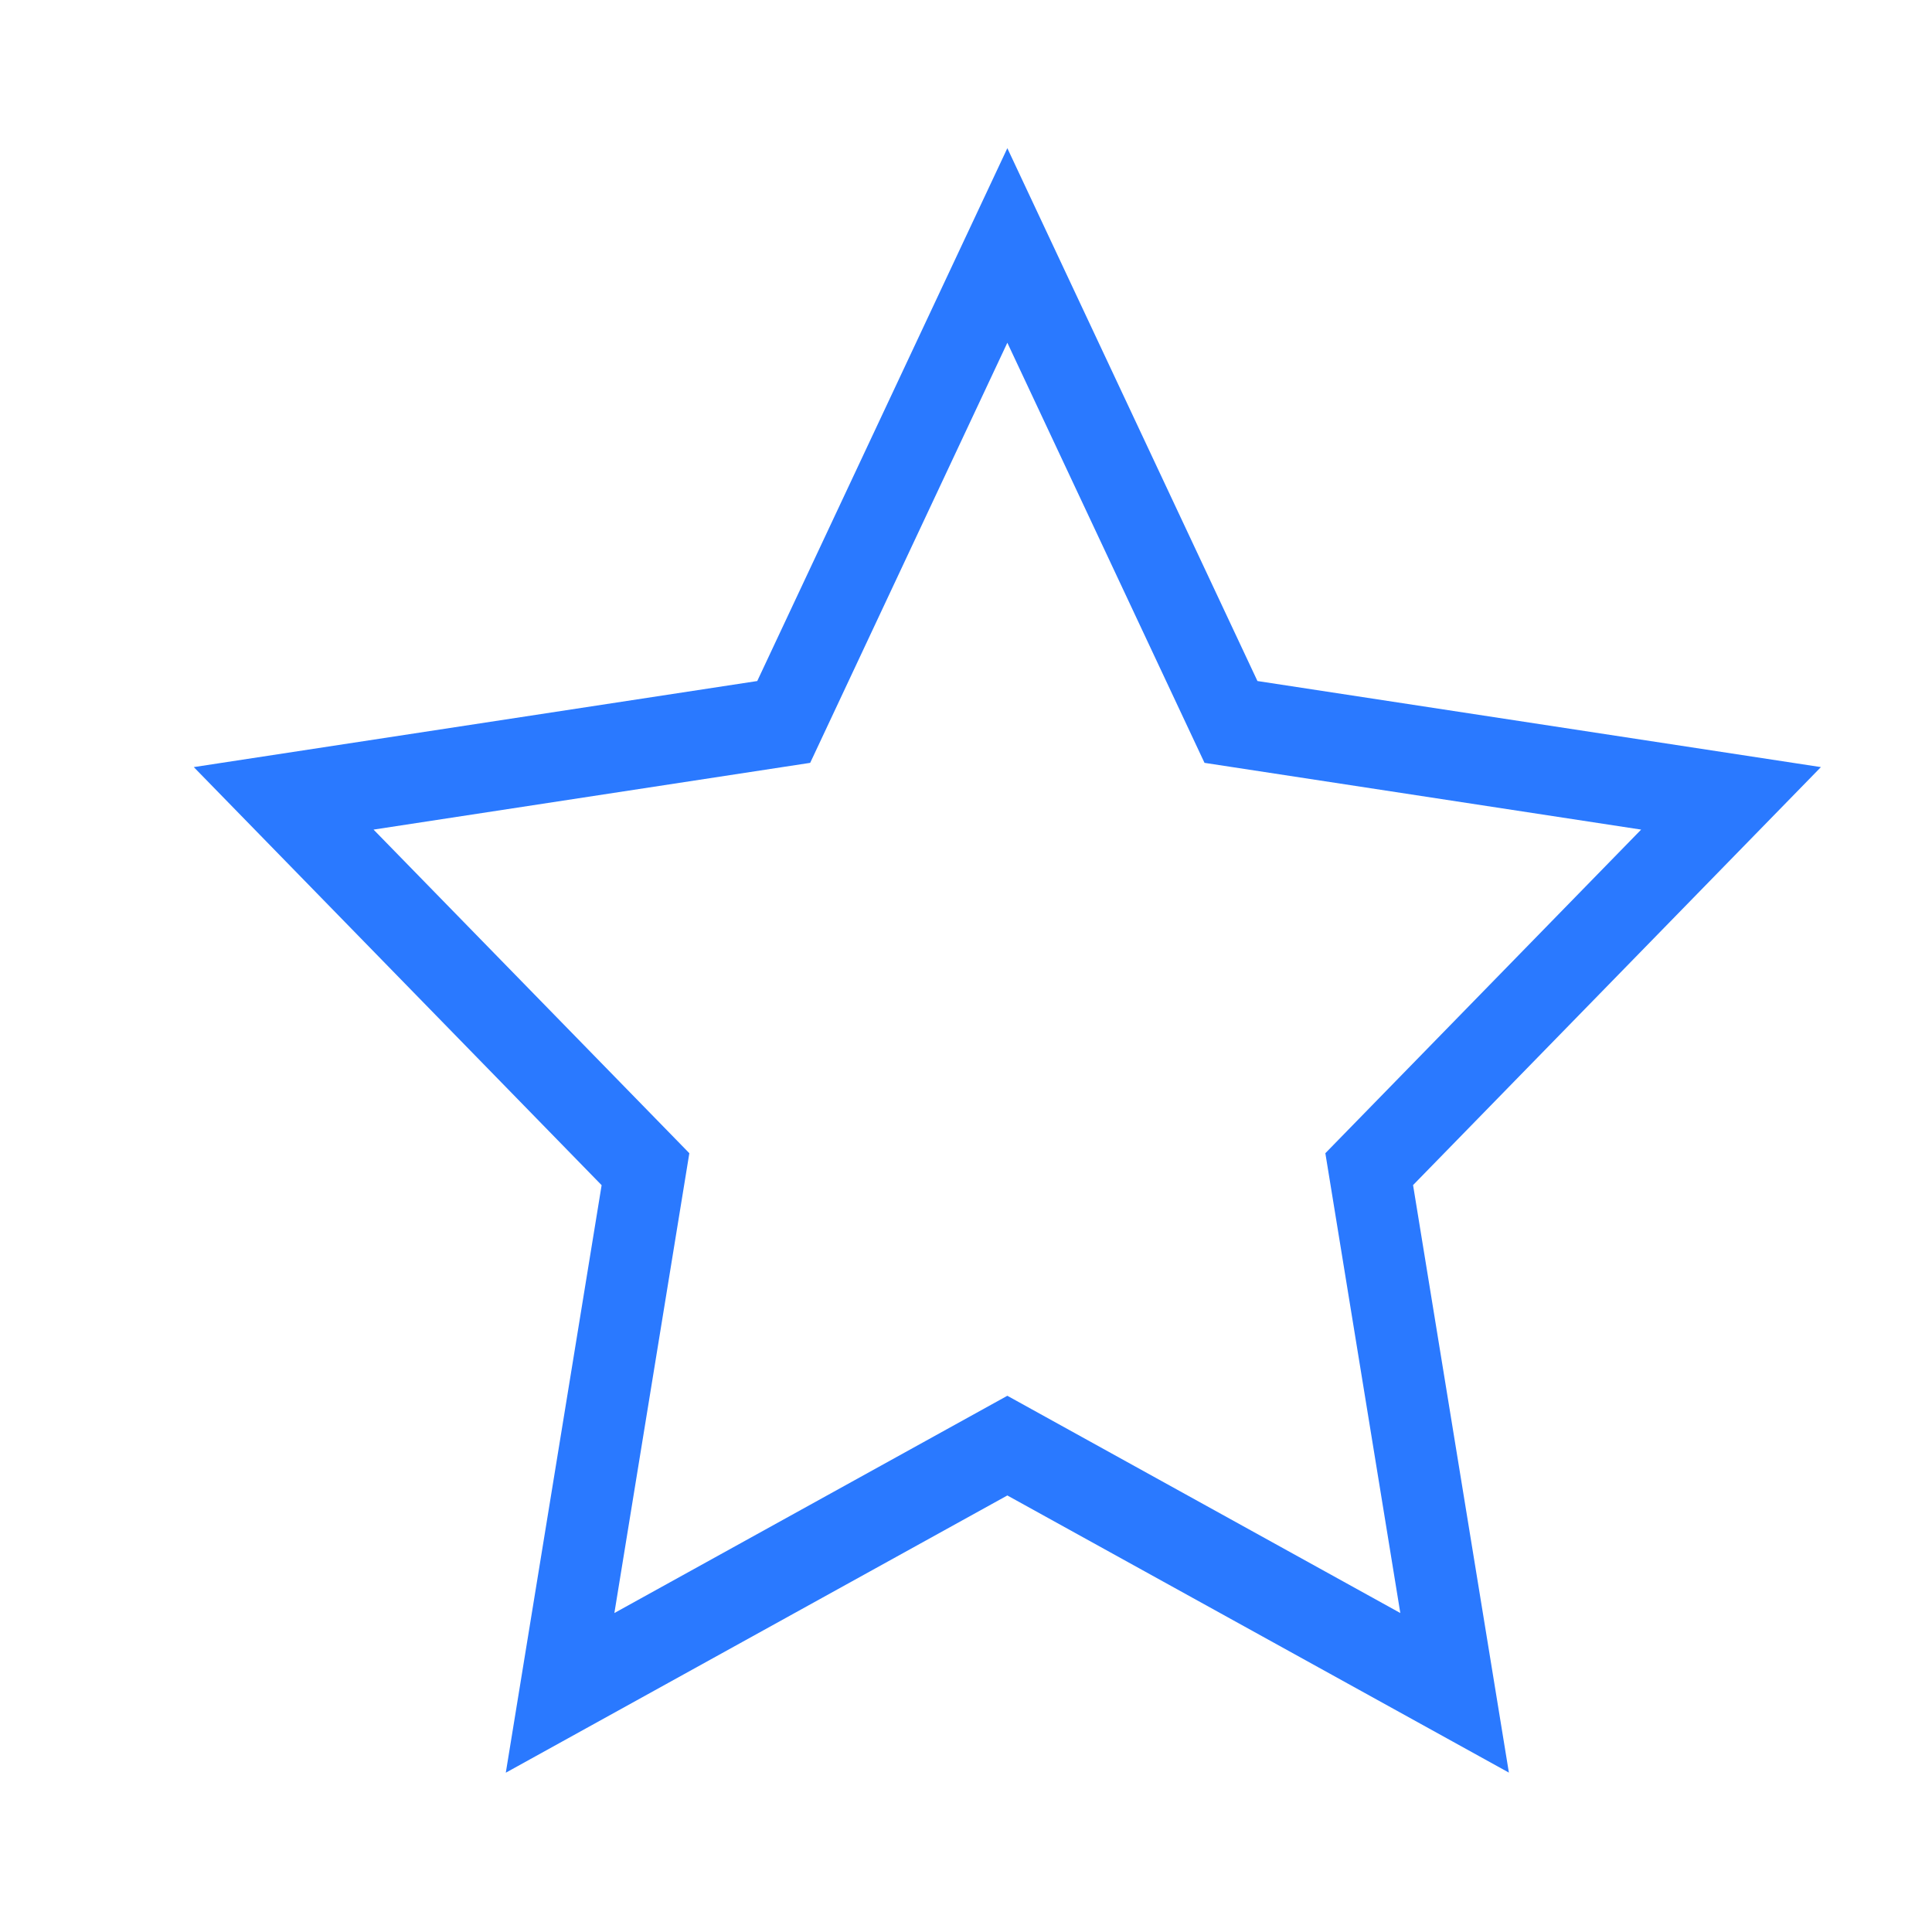 <?xml version="1.0" encoding="utf-8"?>
<!-- Generator: Adobe Illustrator 24.0.3, SVG Export Plug-In . SVG Version: 6.00 Build 0)  -->
<svg version="1.1" id="Layer_1" xmlns="http://www.w3.org/2000/svg" xmlns:xlink="http://www.w3.org/1999/xlink" x="0px" y="0px"
	 viewBox="0 0 200 200" style="enable-background:new 0 0 200 200;" xml:space="preserve">
<style type="text/css">
	.st0{fill:#2A79FF;}
</style>
<path class="st0" d="M-214.23,189.73l0.03-44.59c0.69-8.41,4.67-16.43,10.91-21.94L-95.56,15.47C-92.1,12-87.32,10-82.43,10
	c4.89,0,9.67,1.99,13.1,5.44l29.34,29.34c3.45,3.45,5.43,8.24,5.43,13.12c0,4.96-1.93,9.62-5.43,13.12l-107.07,107.05
	c-5.96,6.86-14.3,10.98-23.52,11.65H-214.23z M-196.81,130.08c-4.46,3.93-7.45,9.7-7.95,15.39l-0.02,0.37v34.42l33.7,0.02
	c6.66-0.46,12.55-3.45,17.1-8.65l74.64-74.63l-42.19-42.2L-196.81,130.08z M-82.43,19.46c-2.39,0-4.73,0.97-6.42,2.67l-26,26
	l42.19,42.2l25.98-25.98c1.72-1.73,2.66-4.01,2.66-6.43c0-2.39-0.97-4.74-2.66-6.43l-29.35-29.35
	C-77.7,20.43-80.04,19.46-82.43,19.46z"/>
<path class="st0" d="M104.28,154.81l-51.92,28.7l9.92-60.82L20.06,79.41l58.33-8.91l25.89-55.16l25.89,55.16l58.33,8.91
	l-42.22,43.27l9.92,60.82L104.28,154.81z M144.96,166.98l-7.76-47.6l32.69-33.5l-45.2-6.91l-20.41-43.49L83.87,78.97l-45.2,6.91
	l32.69,33.5l-7.76,47.6l40.68-22.49L144.96,166.98z"/>
<path class="st0" d="M423.76,188.17c-7.88-15.53-20.66-39.03-24.95-42.62c-5.53-4-8.21-5.25-19.31-5.25h-59.78v0.14h-4.33
	l-0.18,0.03c-1.18,0.16-2.13,0.41-2.99,0.77c-3.99,1.66-6.68,4.2-7.76,7.33c-3.03,8.75-11.1,31.27-13.88,39.04l-7.43-2.67
	c2.71-7.55,10.82-30.23,13.85-38.96c0.22-0.63,0.49-1.2,0.76-1.77l1.78-3.76h-9.5c-6.83,0-10.67-2.72-12.69-4.99
	c-4.05-4.57-3.93-10.56-3.79-12.29l0.01-25.72c0-12.43,9.28-16.83,13.27-18.15l2.33-0.77l-12.04-47.05
	c-1.69-6.41,2.1-13.06,8.46-14.85l7.71-2.18c1.06-0.3,2.16-0.45,3.26-0.45c5.39,0,10.21,3.59,11.72,8.72l16.41,55.58h41.07v7.9
	h-38.73l6.17,20.91c0.54,1.81,2.22,3.07,4.1,3.07h71.2c6.71,0,12.18,5.46,12.18,12.18v4.11c0,6.51-5.3,11.96-11.81,12.15l-5.15,0.15
	l3.14,4.08c7.31,9.51,18.46,30.86,23.98,41.77L423.76,188.17z M281.4,124.03c-0.01,0-0.27,3.86,1.9,6.24
	c1.37,1.51,3.64,2.27,6.72,2.27h12.95l-11.9-46.5l-2.77,1.09c-4.42,1.73-6.85,5.4-6.85,10.32L281.4,124.03z M309.86,127.61
	c0.5,1.86,2.19,3.13,4.12,3.13h94.5c2.36,0,4.28-1.92,4.28-4.28v-4.11c0-2.36-1.92-4.28-4.28-4.28h-71.2
	c-5.36,0-10.16-3.59-11.68-8.72l-6.83-23.15h-19.51L309.86,127.61z M296.58,21.89c-0.39,0-0.77,0.05-1.15,0.16l-7.72,2.18
	c-2.24,0.63-3.57,2.97-2.97,5.22l12.5,48.85h19.2l-15.75-53.34C300.16,23.15,298.47,21.89,296.58,21.89z"/>
<g>
	<path class="st0" d="M591.84,107.42c23.55,0,42.71-19.16,42.71-42.71S615.39,22,591.84,22c-23.55,0-42.71,19.16-42.71,42.71
		S568.29,107.42,591.84,107.42z M591.84,30.48c18.87,0,34.23,15.35,34.23,34.23s-15.35,34.23-34.23,34.23s-34.23-15.35-34.23-34.23
		S572.96,30.48,591.84,30.48z"/>
	<path class="st0" d="M631.73,117.98c-7.6-3.12-15.62-4.7-23.91-4.7h-27.47c-24.64,0-47.27,14.53-57.65,37.03
		c-3.09,6.7-2.56,14.43,1.43,20.66c4.01,6.26,10.83,10,18.25,10h96v-8.48h-96c-4.52,0-8.67-2.28-11.11-6.09
		c-2.42-3.78-2.75-8.47-0.87-12.54c9-19.5,28.61-32.1,49.95-32.1h27.47c7.37,0,14.5,1.46,21.23,4.3"/>
	<path class="st0" d="M555.99,117.98c7.59-3.12,15.62-4.7,23.9-4.7h27.45c24.63,0,47.25,14.53,57.62,37.03
		c3.09,6.7,2.56,14.43-1.43,20.66c-4.01,6.26-10.83,10-18.24,10h-95.95v-8.48h95.95c4.51,0,8.66-2.28,11.1-6.09
		c2.42-3.78,2.75-8.47,0.87-12.54c-9-19.5-28.6-32.1-49.93-32.1h-27.45c-7.37,0-14.49,1.46-21.22,4.3"/>
</g>
<path class="st0" d="M-460.49,110.65c0.92,0.6,1.85,0.85,2.75,0.85c2.99,0,5.64-2.71,6.67-3.76c16.64-17,27.6-17.67,33.04-16.25
	l-16.61,16.62c-4.39,4.39-4.39,11.55,0,15.94l16.89,16.91l-15.45,15.46c-1.6,1.6-1.6,4.19,0,5.8c0.8,0.8,1.85,1.2,2.9,1.2
	s2.1-0.4,2.9-1.2l15.45-15.46l14.77,14.78c2.78,2.78,6.44,4.18,10.09,4.18c3.66,0,7.31-1.39,10.09-4.18l14.47-14.48
	c1.43,5.47,0.74,16.43-16.23,33.05c-1.37,1.34-5.53,5.42-2.91,9.43c0.62,0.96,1.64,2.51,5.98,2.51c5.03,0,14.51-2.08,33.01-9.56
	c5.5-2.23,11.1-14.9,13.32-25.87c2.97-14.64,0.73-27.4-6.29-36.47l29.4-29.42c7.52-7.52,14.79-20.83,18.54-33.89
	c4.61-16.08,3.17-28.92-4.05-36.15c-16.03-16.04-55.53,0.02-69.99,14.49l-29.4,29.42c-9.06-7.02-21.82-9.27-36.45-6.29
	c-10.96,2.23-23.62,7.83-25.84,13.33C-467.38,106.14-462.56,109.3-460.49,110.65z M-336.5,149.05c-1.29,13.54-7.41,24.39-9.41,25.88
	c-9.58,3.87-18.49,6.72-24.24,8.09c20.4-21.5,17.1-36.07,13.91-42.29l14.74-14.76C-336.33,133.27-335.86,142.33-336.5,149.05z
	 M-355.97,40.97c6.51-6.51,18.7-13.13,30.33-16.46c12.89-3.7,23.12-2.98,28.07,1.97c4.95,4.95,5.67,15.19,1.97,28.1
	c-3.33,11.64-9.95,23.84-16.45,30.35l-70.76,70.81c-2.37,2.37-6.23,2.37-8.6,0l-14.77-14.78l35.24-35.26c1.6-1.6,1.6-4.19,0-5.8
	c-1.6-1.6-4.19-1.6-5.79,0l-35.24,35.26l-16.89-16.91c-0.57-0.58-0.89-1.35-0.89-2.17c0-0.83,0.32-1.6,0.89-2.18l17.74-17.75l0,0
	l25.94-25.96l0,0L-355.97,40.97z M-445.91,74.86c1.49-1.99,12.33-8.12,25.86-9.41c6.72-0.64,15.78-0.17,23.05,4.99l-6.33,6.34
	l-8.41,8.42C-417.96,82-432.52,78.7-454,99.12C-452.63,93.36-449.78,84.44-445.91,74.86z"/>
<path class="st0" d="M-331.25,73.97c3.52,0,7.05-1.34,9.73-4.03l9.11-9.11c5.36-5.37,5.36-14.1,0-19.47
	c-5.36-5.37-14.09-5.37-19.46,0l-9.11,9.11c-5.36,5.37-5.36,14.1,0,19.47C-338.29,72.63-334.77,73.97-331.25,73.97z M-336.01,55.44
	l9.11-9.11c1.31-1.31,3.04-1.97,4.76-1.97c1.72,0,3.45,0.66,4.76,1.97c2.63,2.63,2.63,6.9,0,9.53l-9.11,9.11
	c-2.63,2.63-6.9,2.63-9.52,0C-338.63,62.35-338.63,58.07-336.01,55.44z"/>
</svg>
